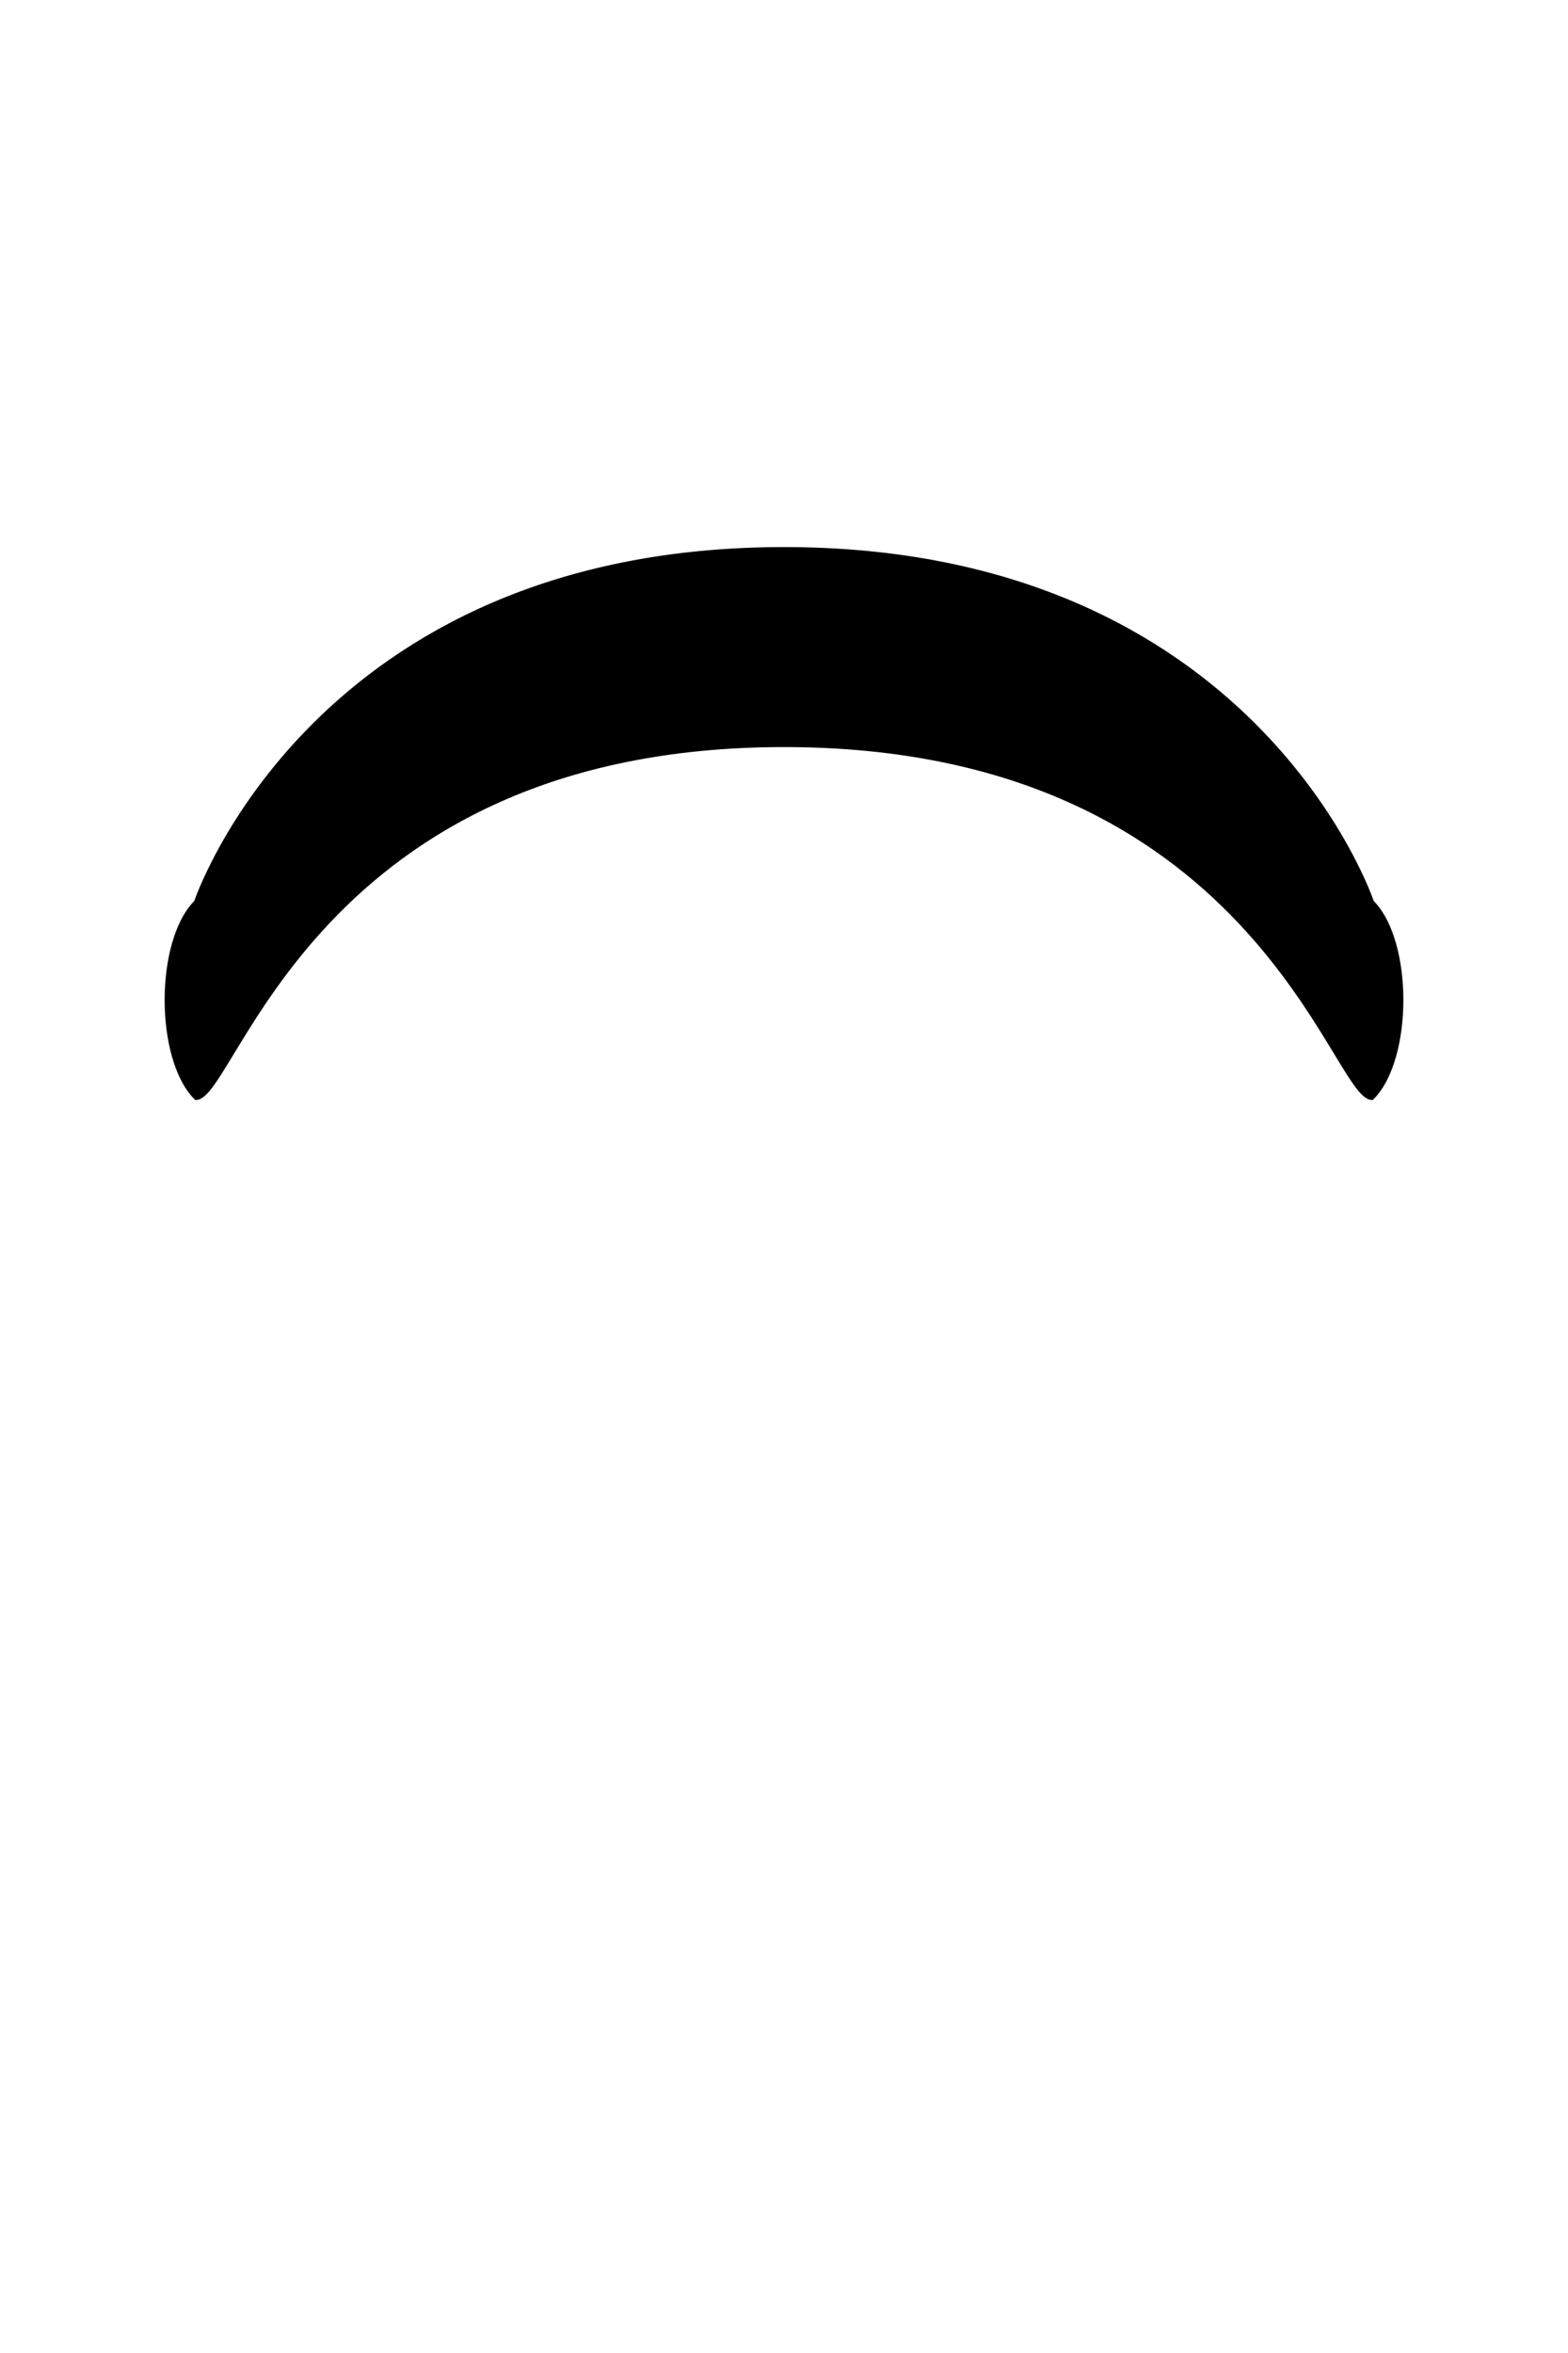 <svg xmlns="http://www.w3.org/2000/svg" viewBox="0 0 400 600" width="400" height="600">
	<g id="headband-high" transform="translate(0 -20)">
		<path id="headband" d="M350 300C340 300 320 210 200 210C80 210 60 300 50 300C40 290 40 260 50 250C50 250 80 160 200 160C320 160 350 250 350 250C360 260 360 290 350 300Z" fill="$[primary]" stroke="#000" stroke-width="1"/>
		<path id="stripe" d="M45 280L45 270C45 270 80 180 200 180C320 180 355 270 355 270L355 280C350 280 320 190 200 190C80 190 50 280 45 280Z" fill="$[secondary]" stroke="#000" stroke-width="1"/>
	</g>
</svg>